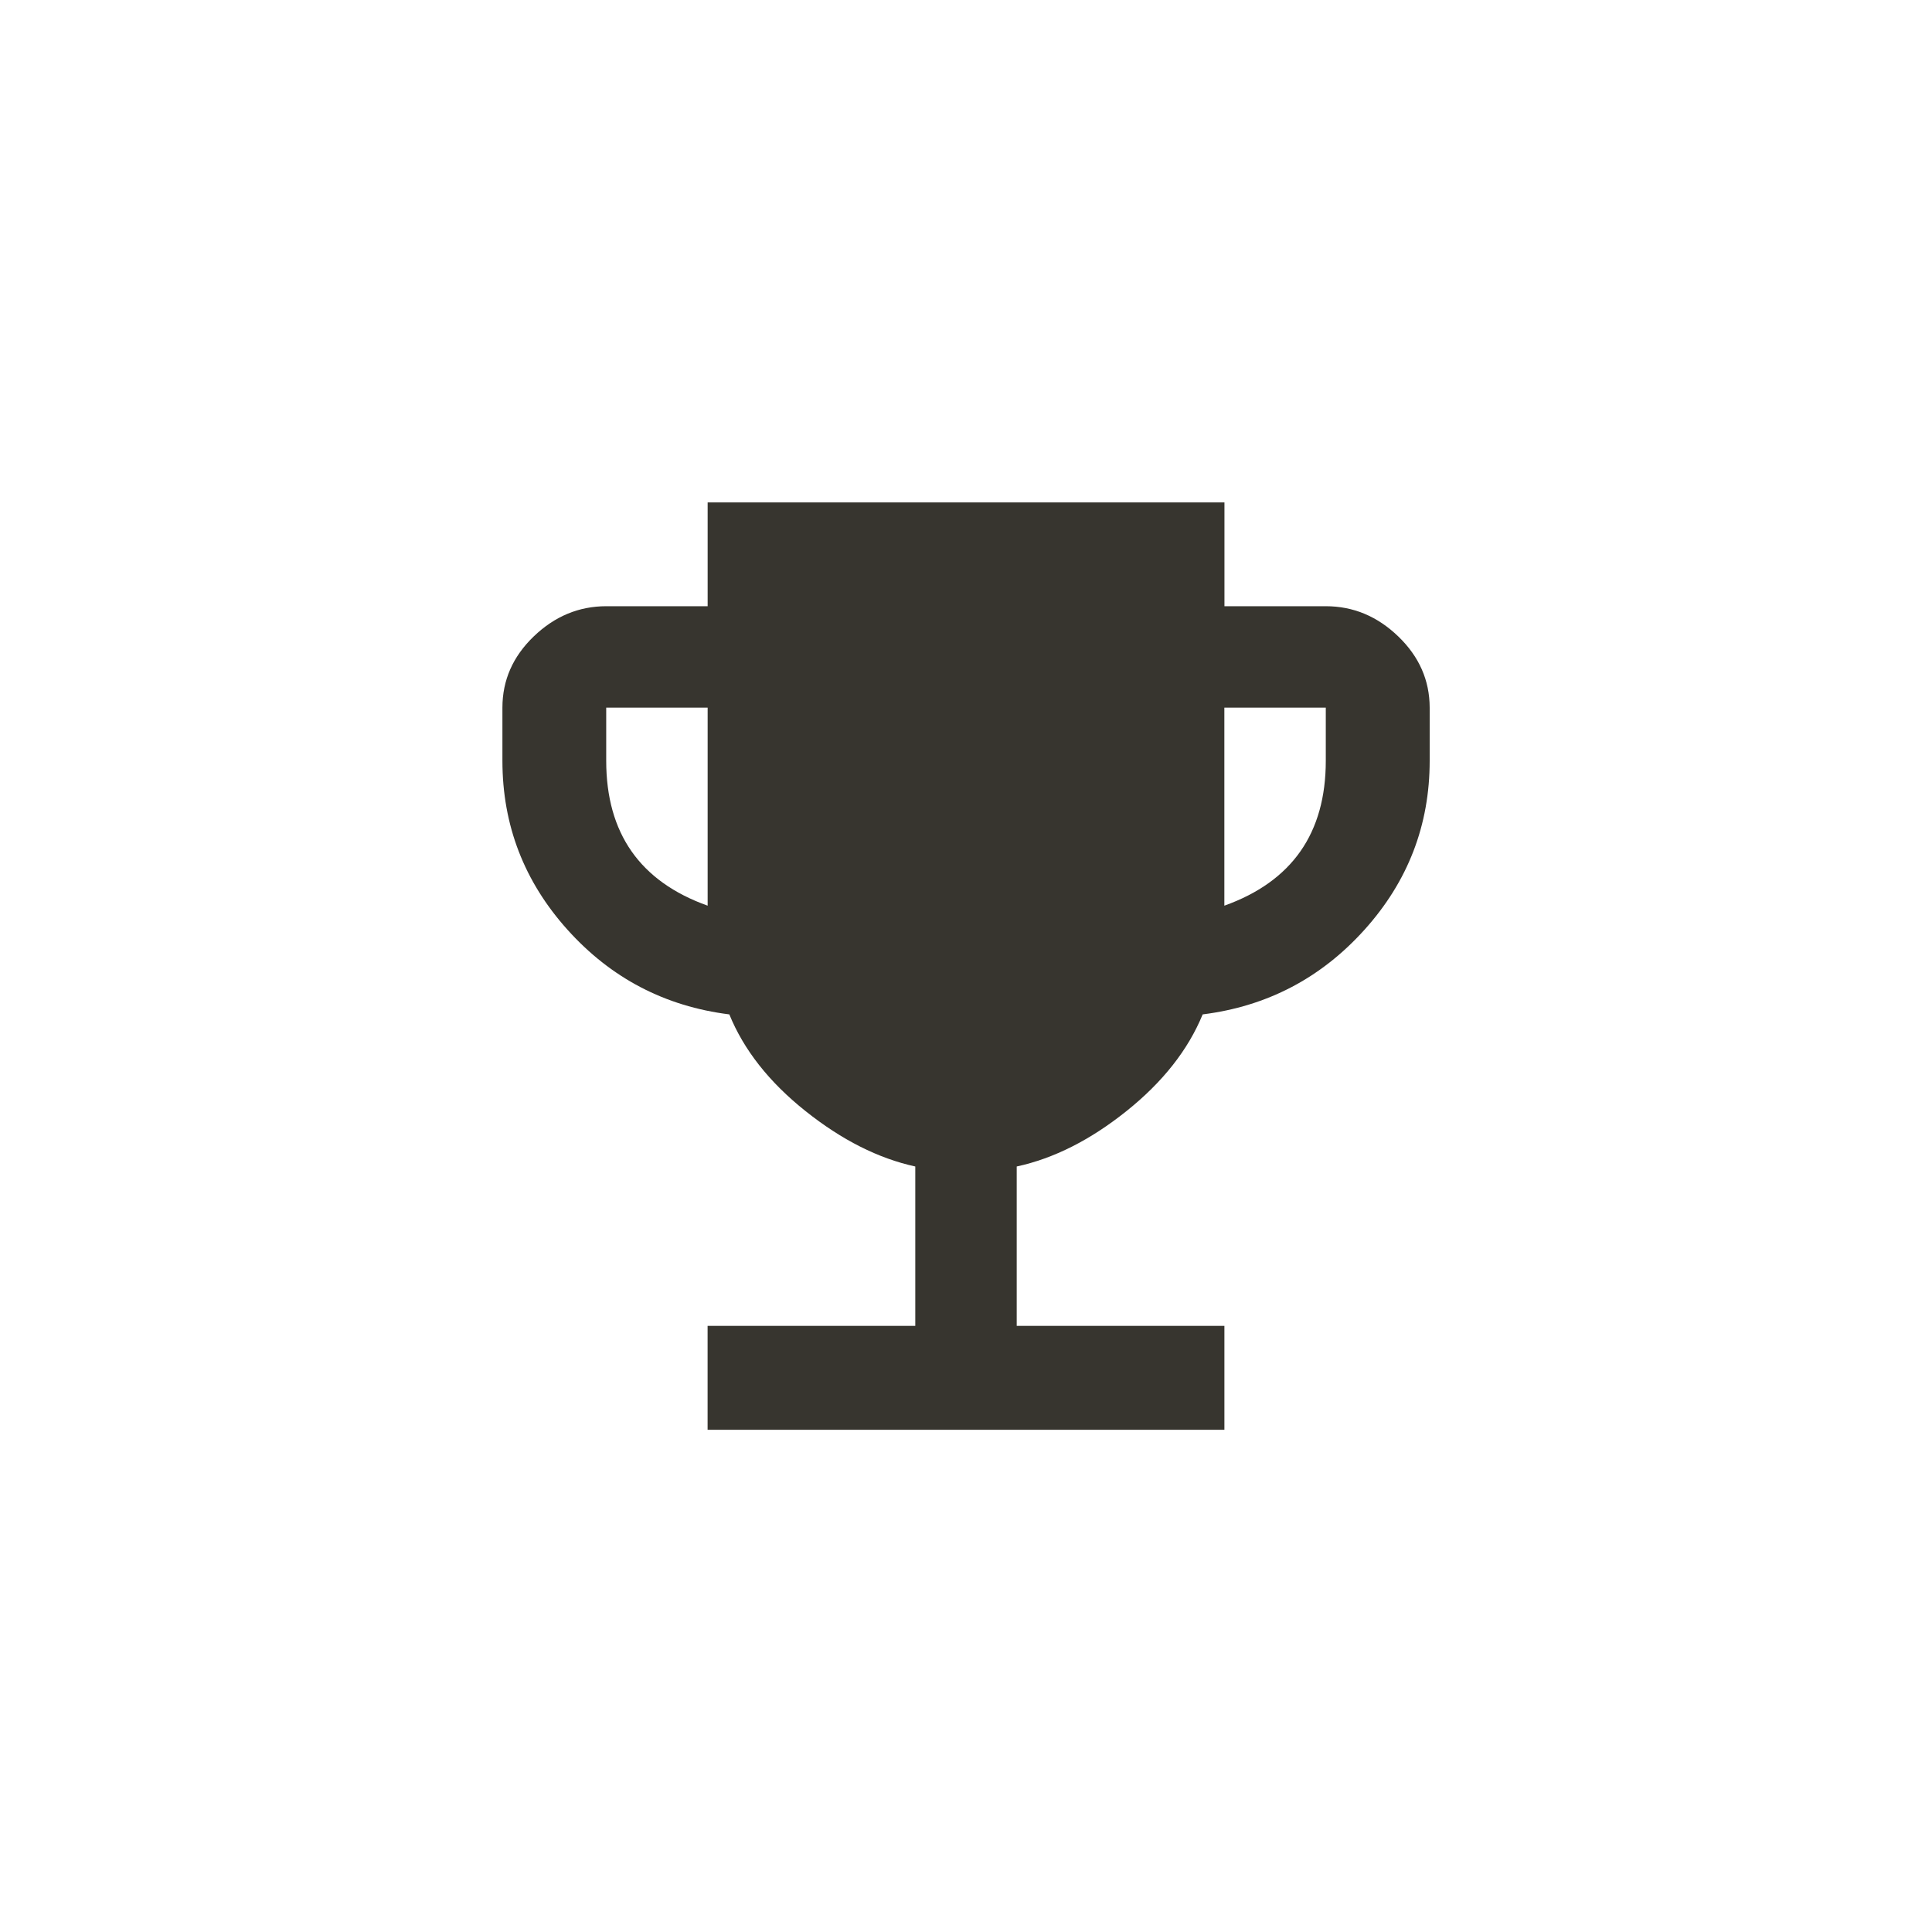 <!-- Generated by IcoMoon.io -->
<svg version="1.1" xmlns="http://www.w3.org/2000/svg" width="40" height="40" viewBox="0 0 40 40">
<title>mt-emoji_events</title>
<path fill="#37352f" d="M27.449 15.751v-1.1h-2.1v4.1q2.1-0.751 2.1-3zM14.651 18.751v-4.1h-2.1v1.1q0 2.251 2.1 3zM27.449 12.551q0.851 0 1.5 0.625t0.651 1.475v1.1q0 2-1.351 3.5t-3.349 1.751q-0.451 1.1-1.575 2t-2.275 1.149v3.3h4.3v2.151h-10.7v-2.151h4.3v-3.3q-1.149-0.251-2.275-1.149t-1.575-2q-2-0.251-3.349-1.751t-1.349-3.5v-1.1q0-0.851 0.649-1.475t1.5-0.625h2.1v-2.149h10.7v2.149h2.1z"></path>
</svg>
